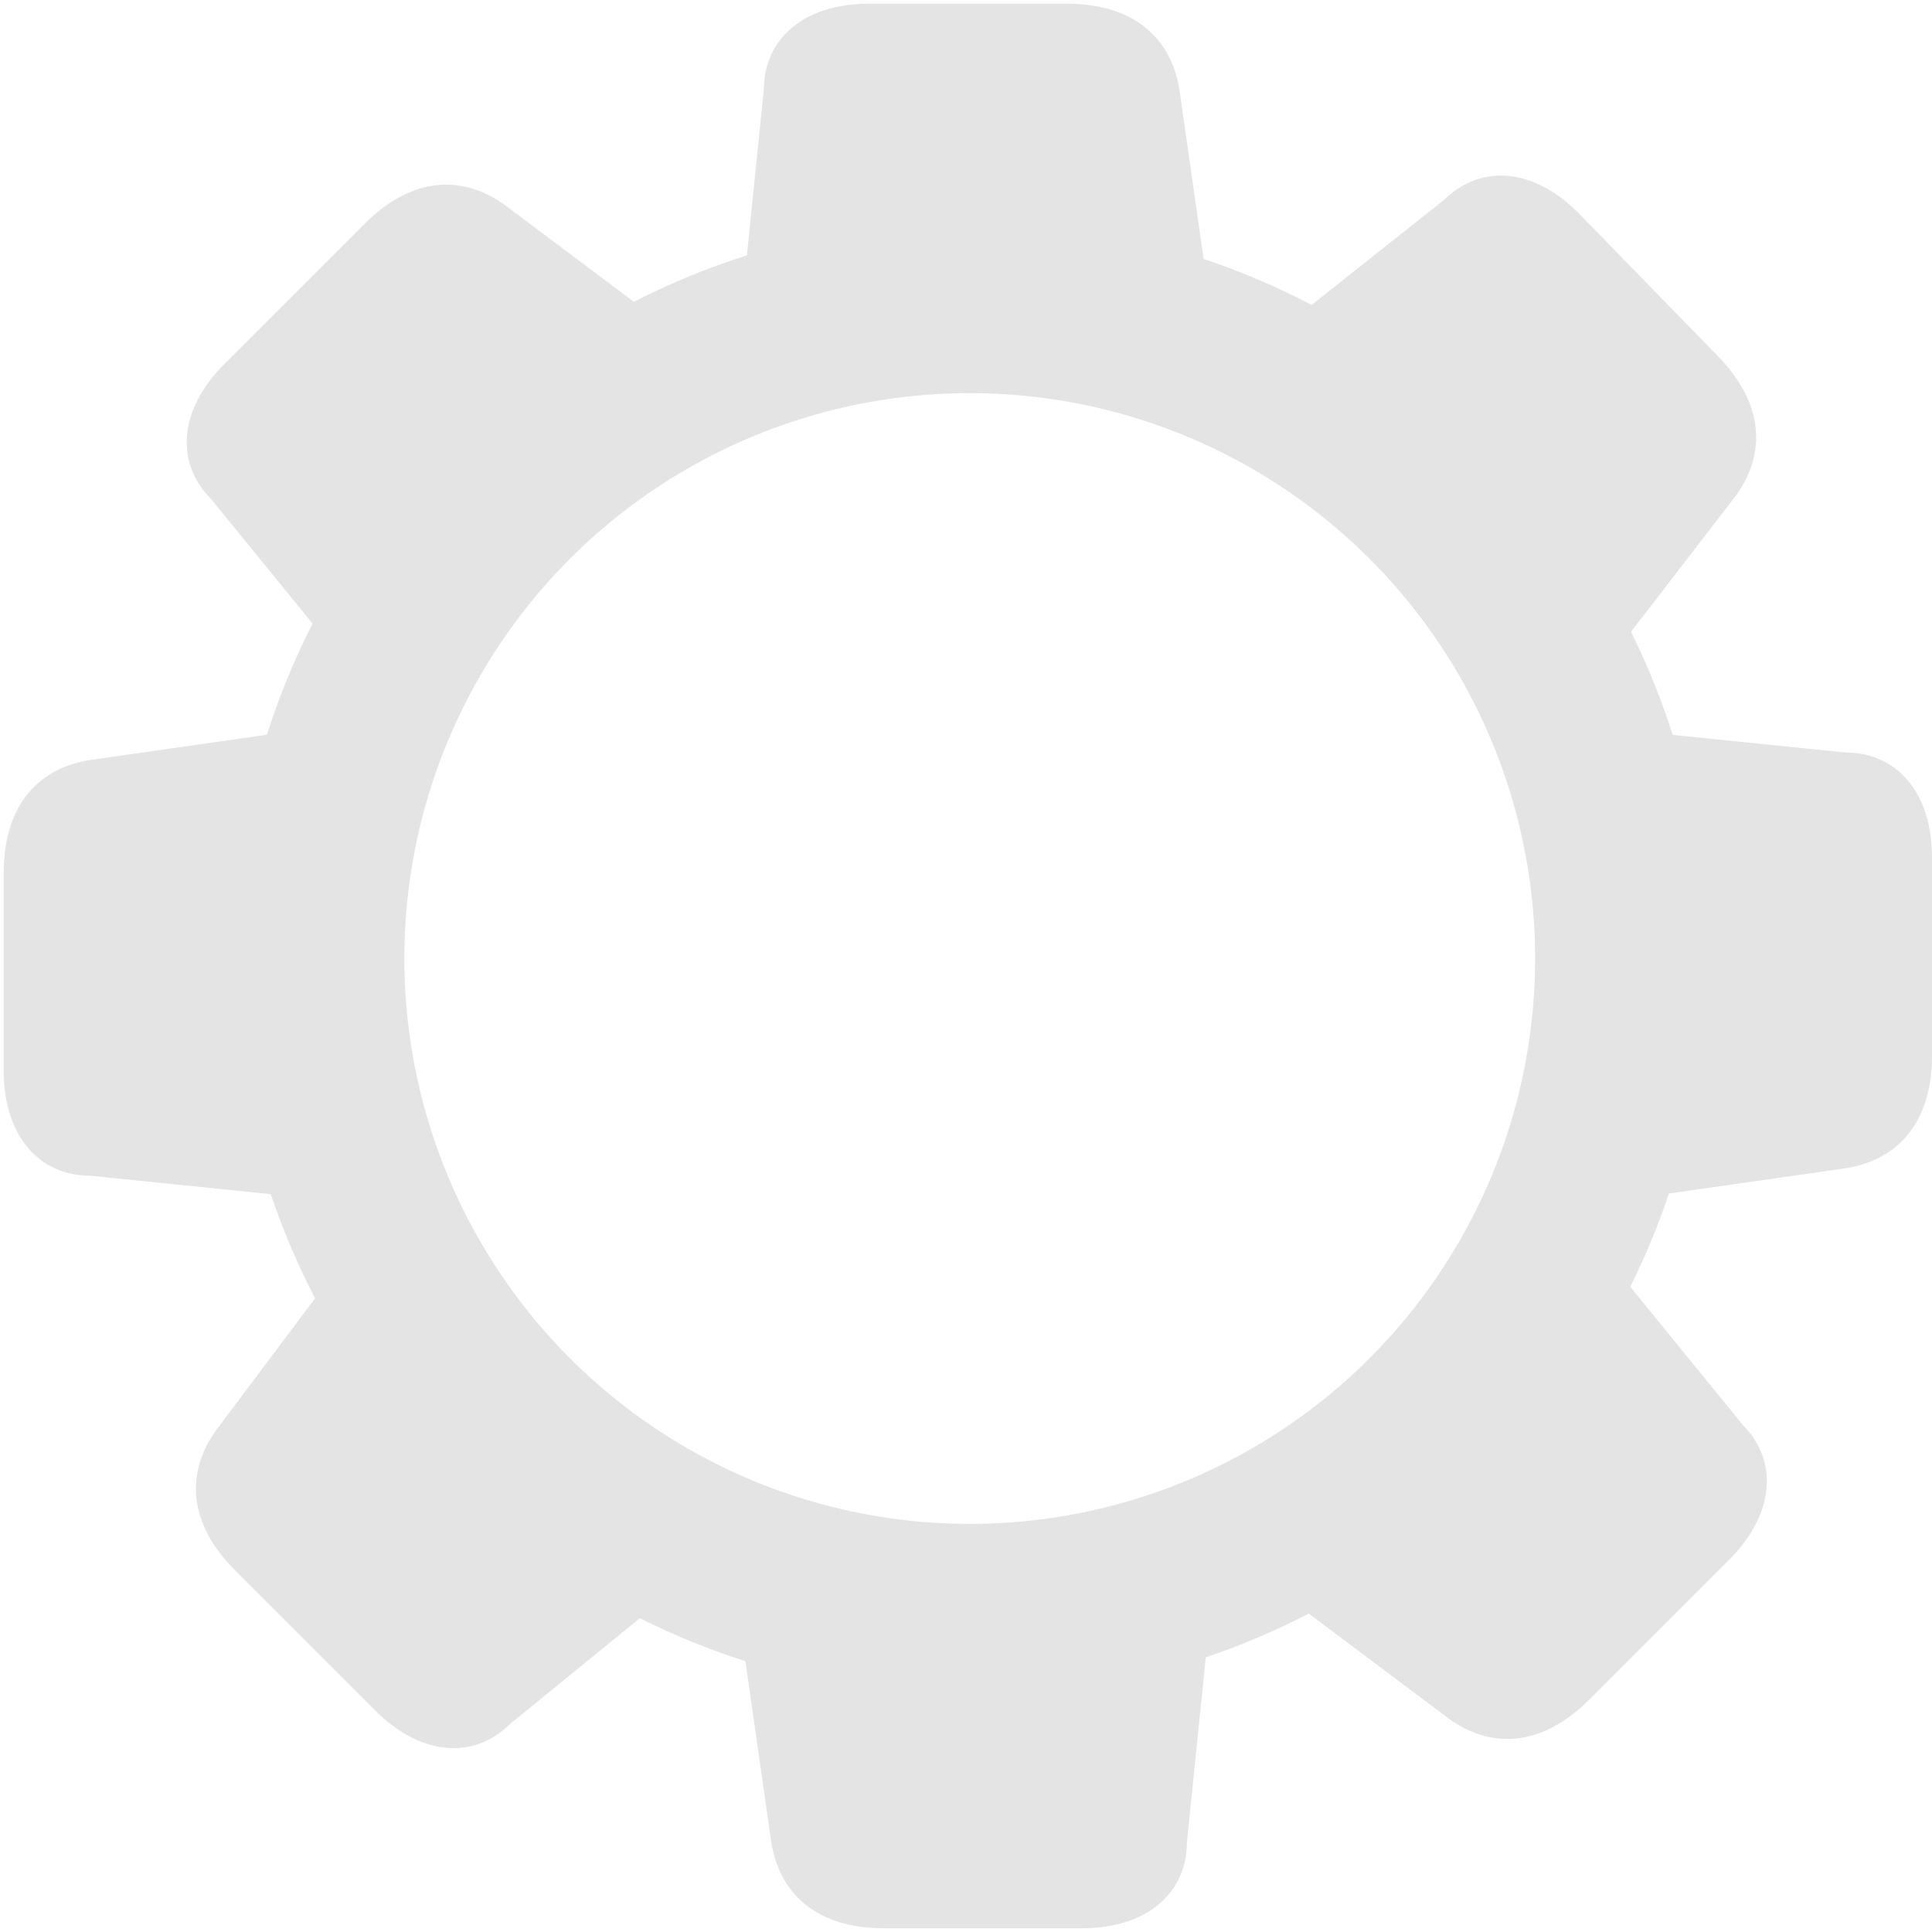 <svg width="258" height="258" viewBox="0 0 258 258" fill="none" xmlns="http://www.w3.org/2000/svg">
<path d="M102.5 12L100 36.5H160.5L157 12C155.8 4.8 150.5 1 142.5 1H116C107.6 1 102.5 5.5 102.5 12Z" fill="#E4E4E4" stroke="#E4E4E4"/>
<path d="M67.79 229.836L86.882 214.28L44.102 171.5L29.253 191.299C25.01 197.239 26.071 203.673 31.728 209.33L50.466 228.069C56.406 234.008 63.194 234.433 67.79 229.836Z" fill="#E4E4E4" stroke="#E4E4E4"/>
<path d="M12 156.5L36.5 159L36.5 98.5L12 102C4.8 103.2 1 108.5 1 116.5L1 143C1 151.4 5.5 156.5 12 156.5Z" fill="#E4E4E4" stroke="#E4E4E4"/>
<path d="M28.546 66.29L44.102 85.382L86.882 42.602L67.083 27.753C61.144 23.51 54.709 24.571 49.052 30.228L30.314 48.966C24.374 54.906 23.95 61.694 28.546 66.29Z" fill="#E4E4E4" stroke="#E4E4E4"/>
<path d="M158 246L160.5 221.5L100 221.5L103.5 246C104.7 253.2 110 257 118 257L144.5 257C152.9 257 158 252.5 158 246Z" fill="#E4E4E4" stroke="#E4E4E4"/>
<path d="M193.293 26.967L174 42.273L216.22 85.607L231.325 66.002C235.645 60.118 234.668 53.671 229.085 47.941L210.592 28.96C204.73 22.944 197.948 22.431 193.293 26.967Z" fill="#E4E4E4" stroke="#E4E4E4"/>
<path d="M246.5 101L222 98.5L222 159L246.5 155.5C253.7 154.3 257.5 149 257.5 141L257.5 114.5C257.5 106.1 253 101 246.5 101Z" fill="#E4E4E4" stroke="#E4E4E4"/>
<path d="M232.336 190.592L216.78 171.5L174 214.28L193.799 229.129C199.739 233.372 206.173 232.311 211.83 226.654L230.569 207.916C236.508 201.976 236.933 195.188 232.336 190.592Z" fill="#E4E4E4" stroke="#E4E4E4"/>
<circle cx="129.5" cy="128" r="87" stroke="#E4E4E4" stroke-width="23"/>
</svg>
